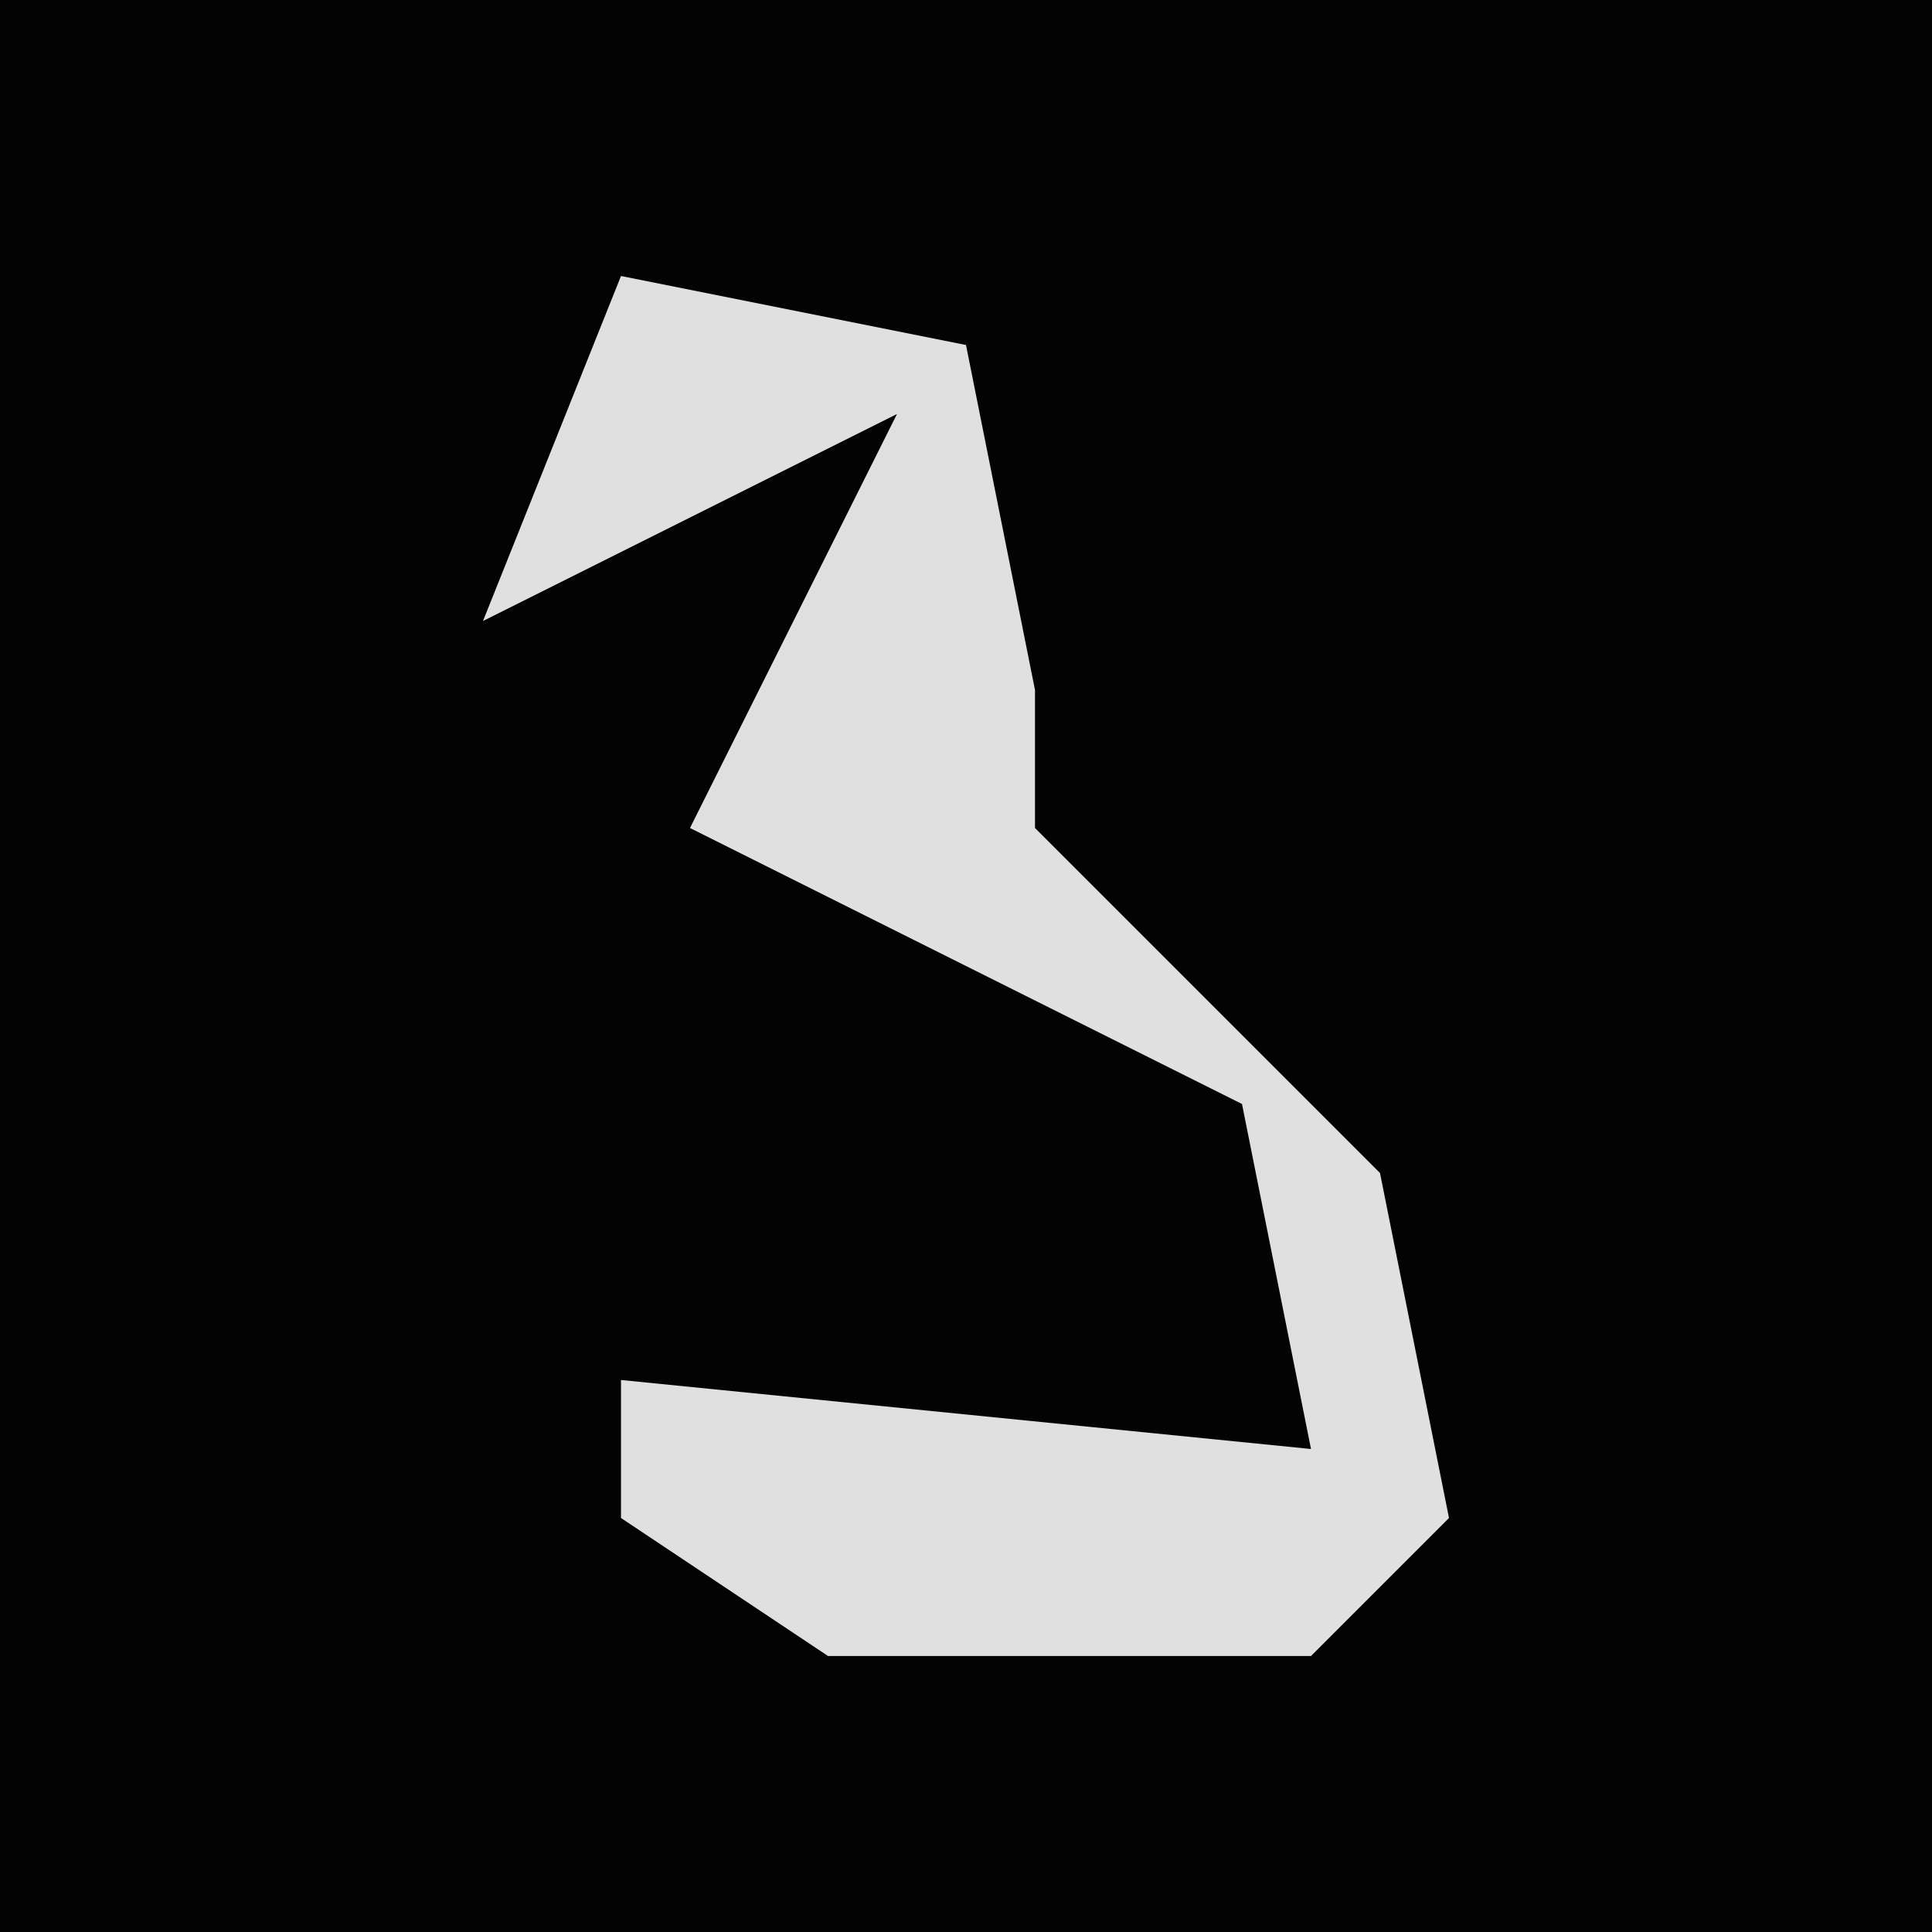 <?xml version="1.0" encoding="UTF-8"?>
<svg version="1.1" xmlns="http://www.w3.org/2000/svg" width="28" height="28">
<path d="M0,0 L28,0 L28,28 L0,28 Z " fill="#030303" transform="translate(0,0)"/>
<path d="M0,0 L5,1 L6,6 L6,8 L11,13 L12,18 L10,20 L3,20 L0,18 L0,16 L10,17 L9,12 L5,10 L1,8 L4,2 L-2,5 Z " fill="#E0E0E0" transform="translate(9,4)"/>
</svg>
